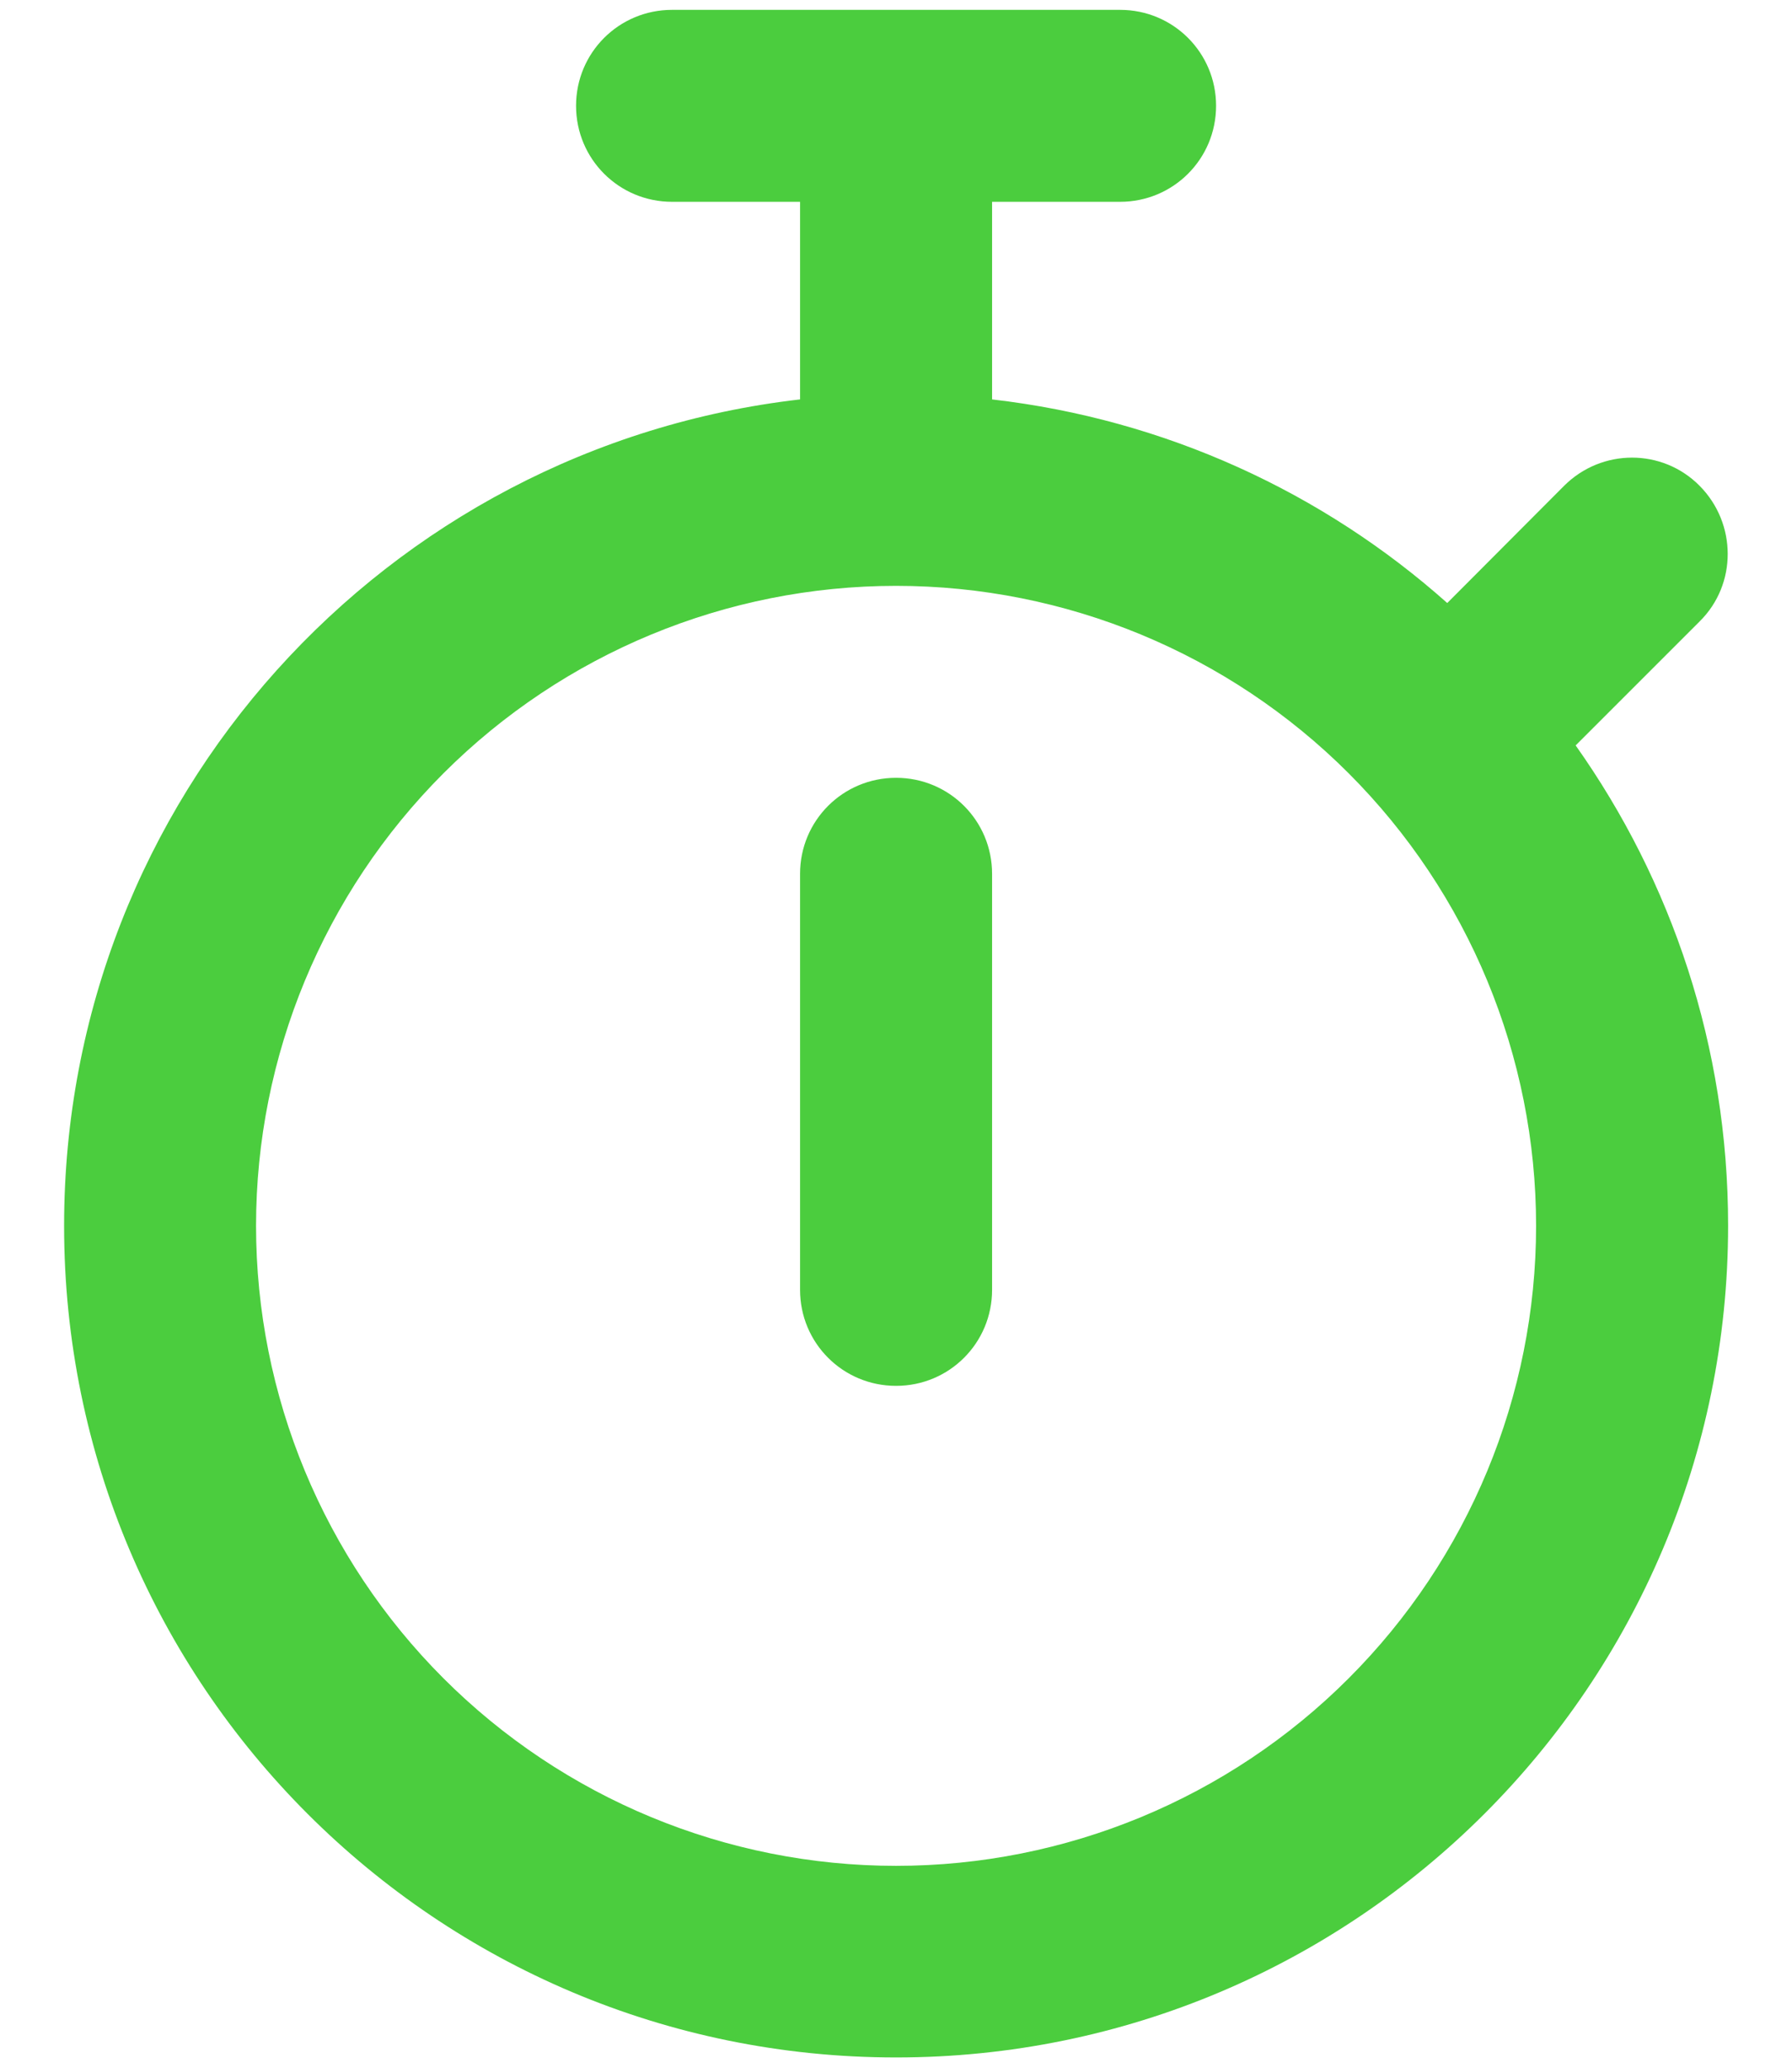 <svg width="26" height="30" viewBox="0 0 26 30" fill="none" xmlns="http://www.w3.org/2000/svg">
<path d="M8.358 1.535C8.358 0.764 8.979 0.143 9.751 0.143H16.251C17.023 0.143 17.644 0.764 17.644 1.535C17.644 2.307 17.023 2.928 16.251 2.928H14.394V5.795C16.913 6.085 19.199 7.147 20.998 8.749L22.693 7.049C23.239 6.503 24.121 6.503 24.66 7.049C25.2 7.594 25.206 8.477 24.66 9.016L22.861 10.815C24.254 12.783 25.073 15.185 25.073 17.78C25.073 24.448 19.669 29.851 13.001 29.851C6.333 29.851 0.93 24.454 0.93 17.785C0.93 11.587 5.596 6.486 11.608 5.795V2.928H9.751C8.979 2.928 8.358 2.307 8.358 1.535ZM13.001 27.071C15.464 27.071 17.826 26.093 19.567 24.351C21.308 22.61 22.287 20.248 22.287 17.785C22.287 15.323 21.308 12.961 19.567 11.219C17.826 9.478 15.464 8.5 13.001 8.5C10.538 8.5 8.177 9.478 6.435 11.219C4.694 12.961 3.715 15.323 3.715 17.785C3.715 20.248 4.694 22.61 6.435 24.351C8.177 26.093 10.538 27.071 13.001 27.071ZM14.394 12.678V18.714C14.394 19.486 13.773 20.107 13.001 20.107C12.229 20.107 11.608 19.486 11.608 18.714V12.678C11.608 11.906 12.229 11.285 13.001 11.285C13.773 11.285 14.394 11.906 14.394 12.678Z" fill="#4BCD3E"/>
</svg>
